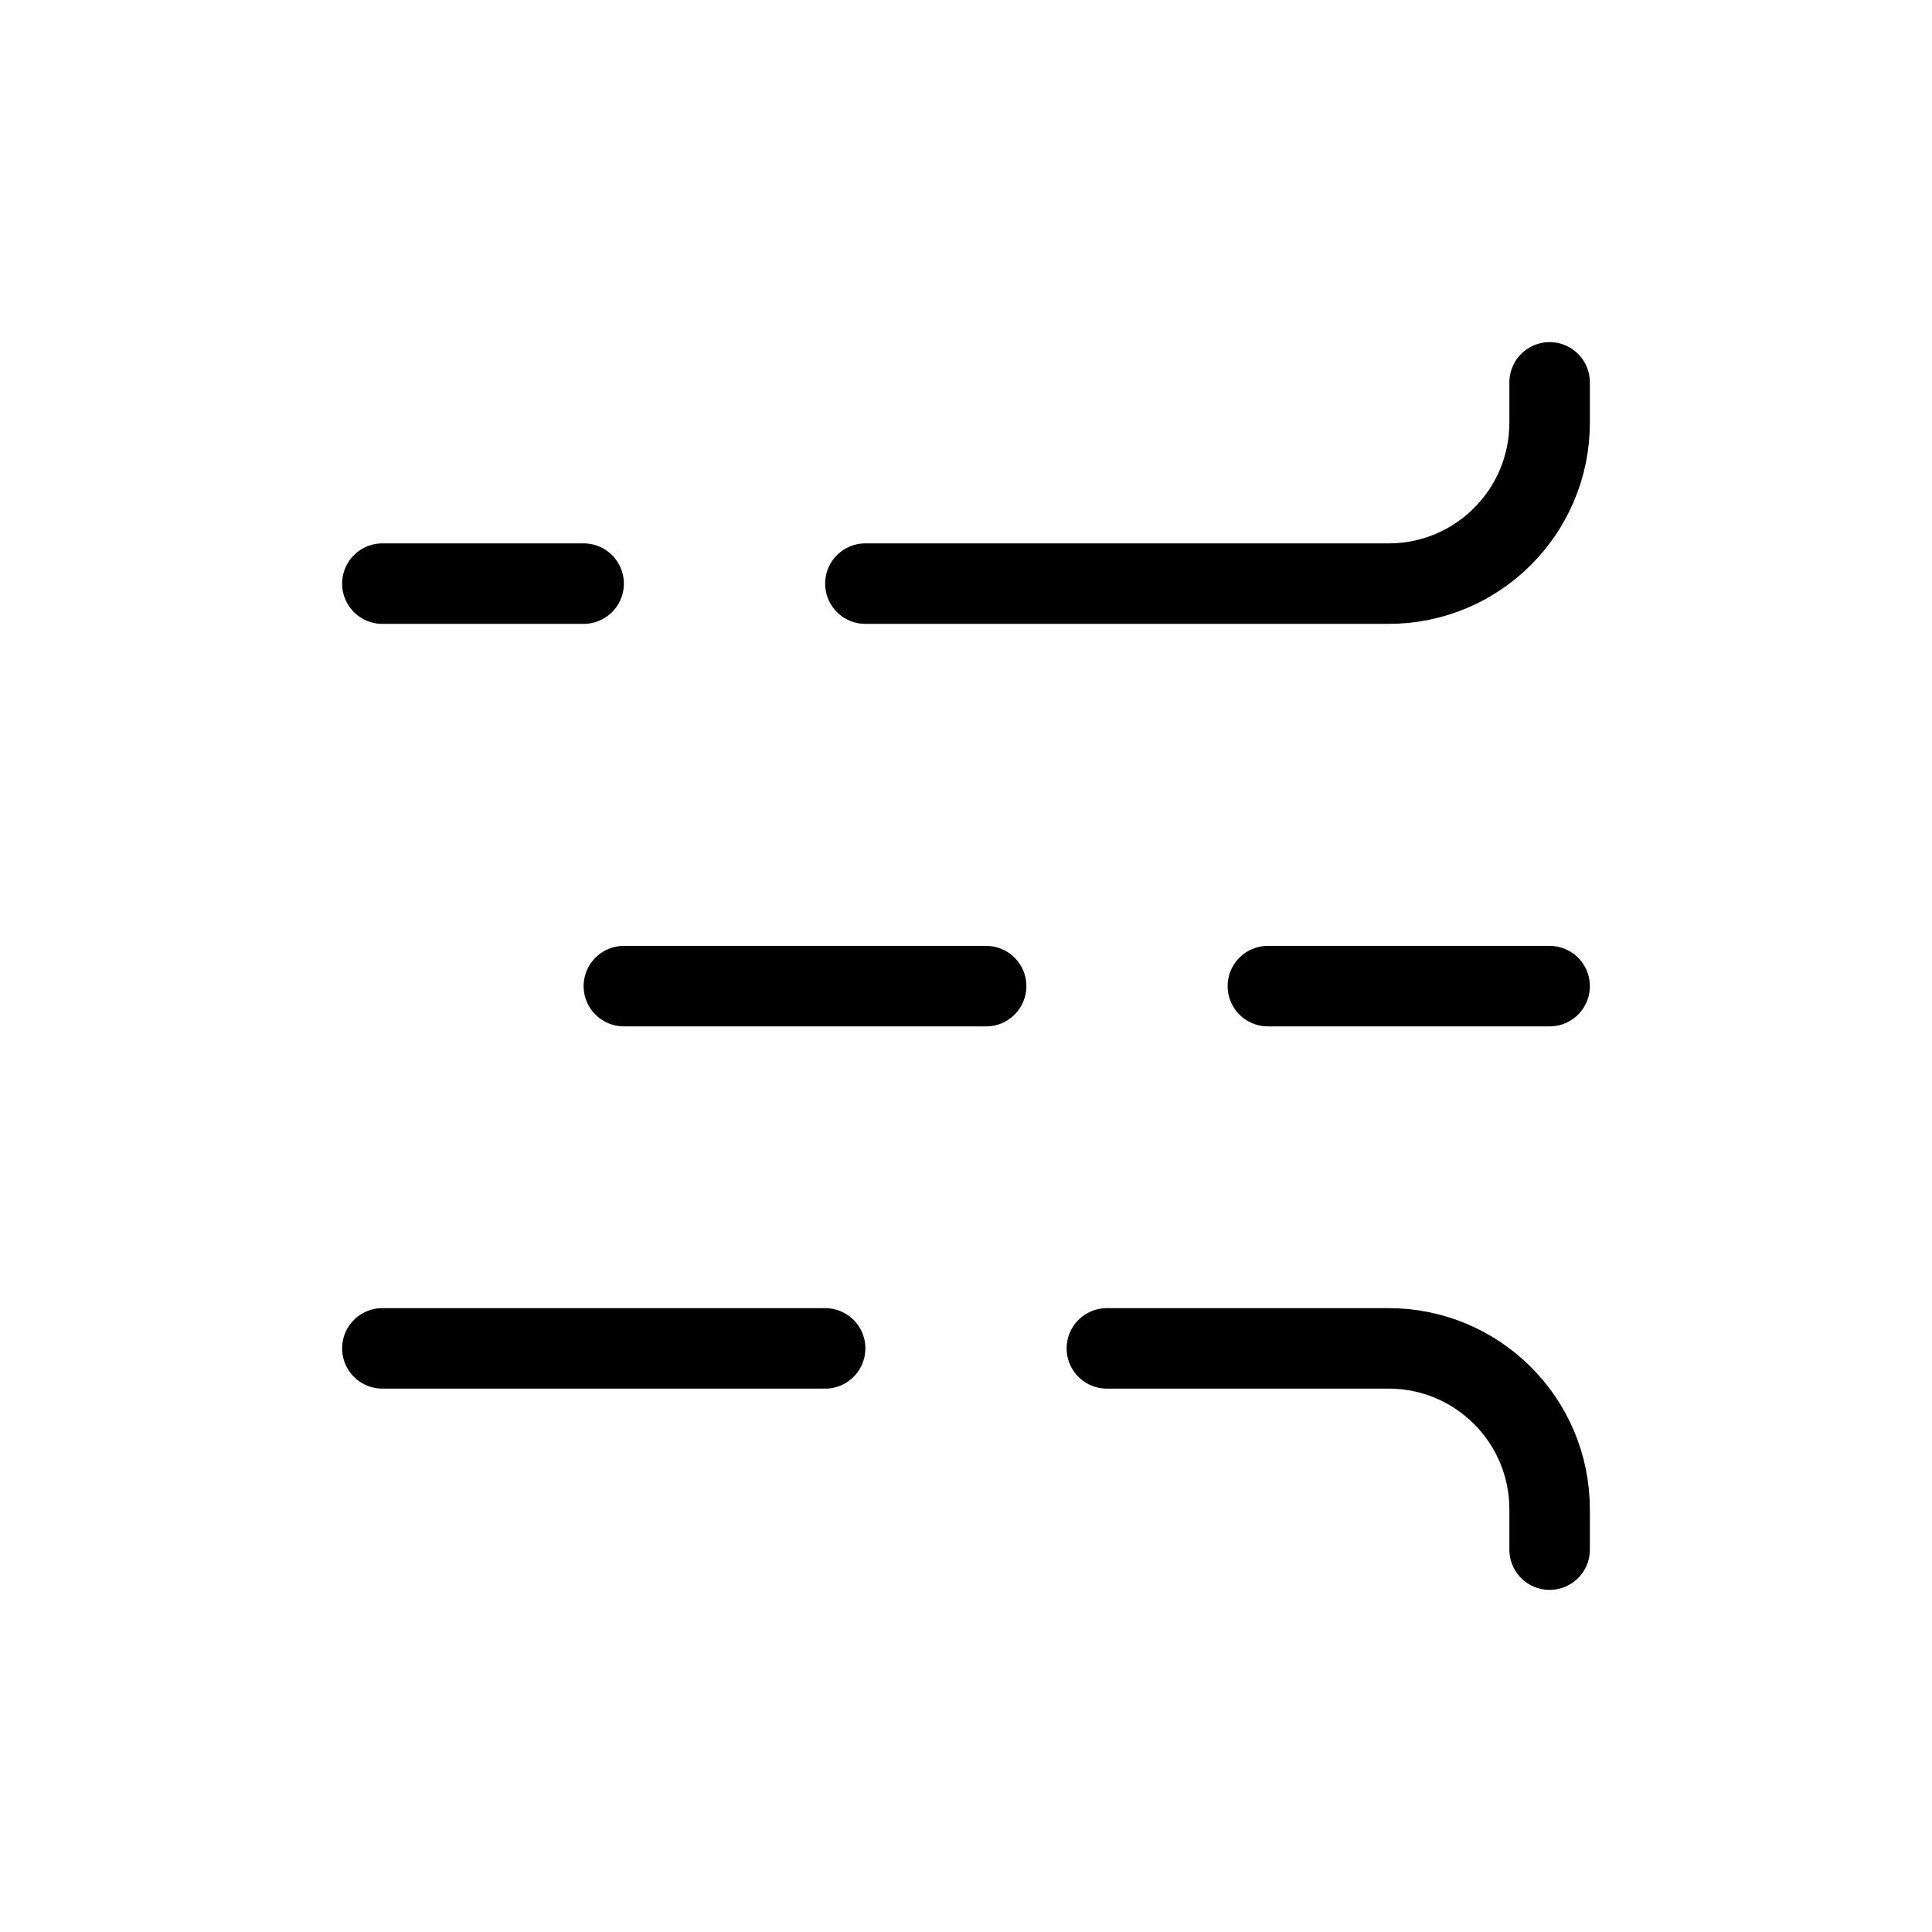 <svg width="24" height="24" viewBox="0 0 24 24" fill="none" xmlns="http://www.w3.org/2000/svg">
<path d="M10.75 7.25H17.25C18.355 7.25 19.25 6.355 19.25 5.25V4.75" stroke="currentColor" stroke-linecap="round" stroke-linejoin="round"/>
<path d="M12.25 12.25H7.75" stroke="currentColor" stroke-linecap="round" stroke-linejoin="round"/>
<path d="M7.25 7.25H4.75" stroke="currentColor" stroke-linecap="round" stroke-linejoin="round"/>
<path d="M10.25 16.75H4.75" stroke="currentColor" stroke-linecap="round" stroke-linejoin="round"/>
<path d="M19.25 12.25H15.75" stroke="currentColor" stroke-linecap="round" stroke-linejoin="round"/>
<path d="M13.75 16.75H17.25C18.355 16.75 19.25 17.645 19.25 18.75V19.25" stroke="currentColor" stroke-linecap="round" stroke-linejoin="round"/>
</svg>
